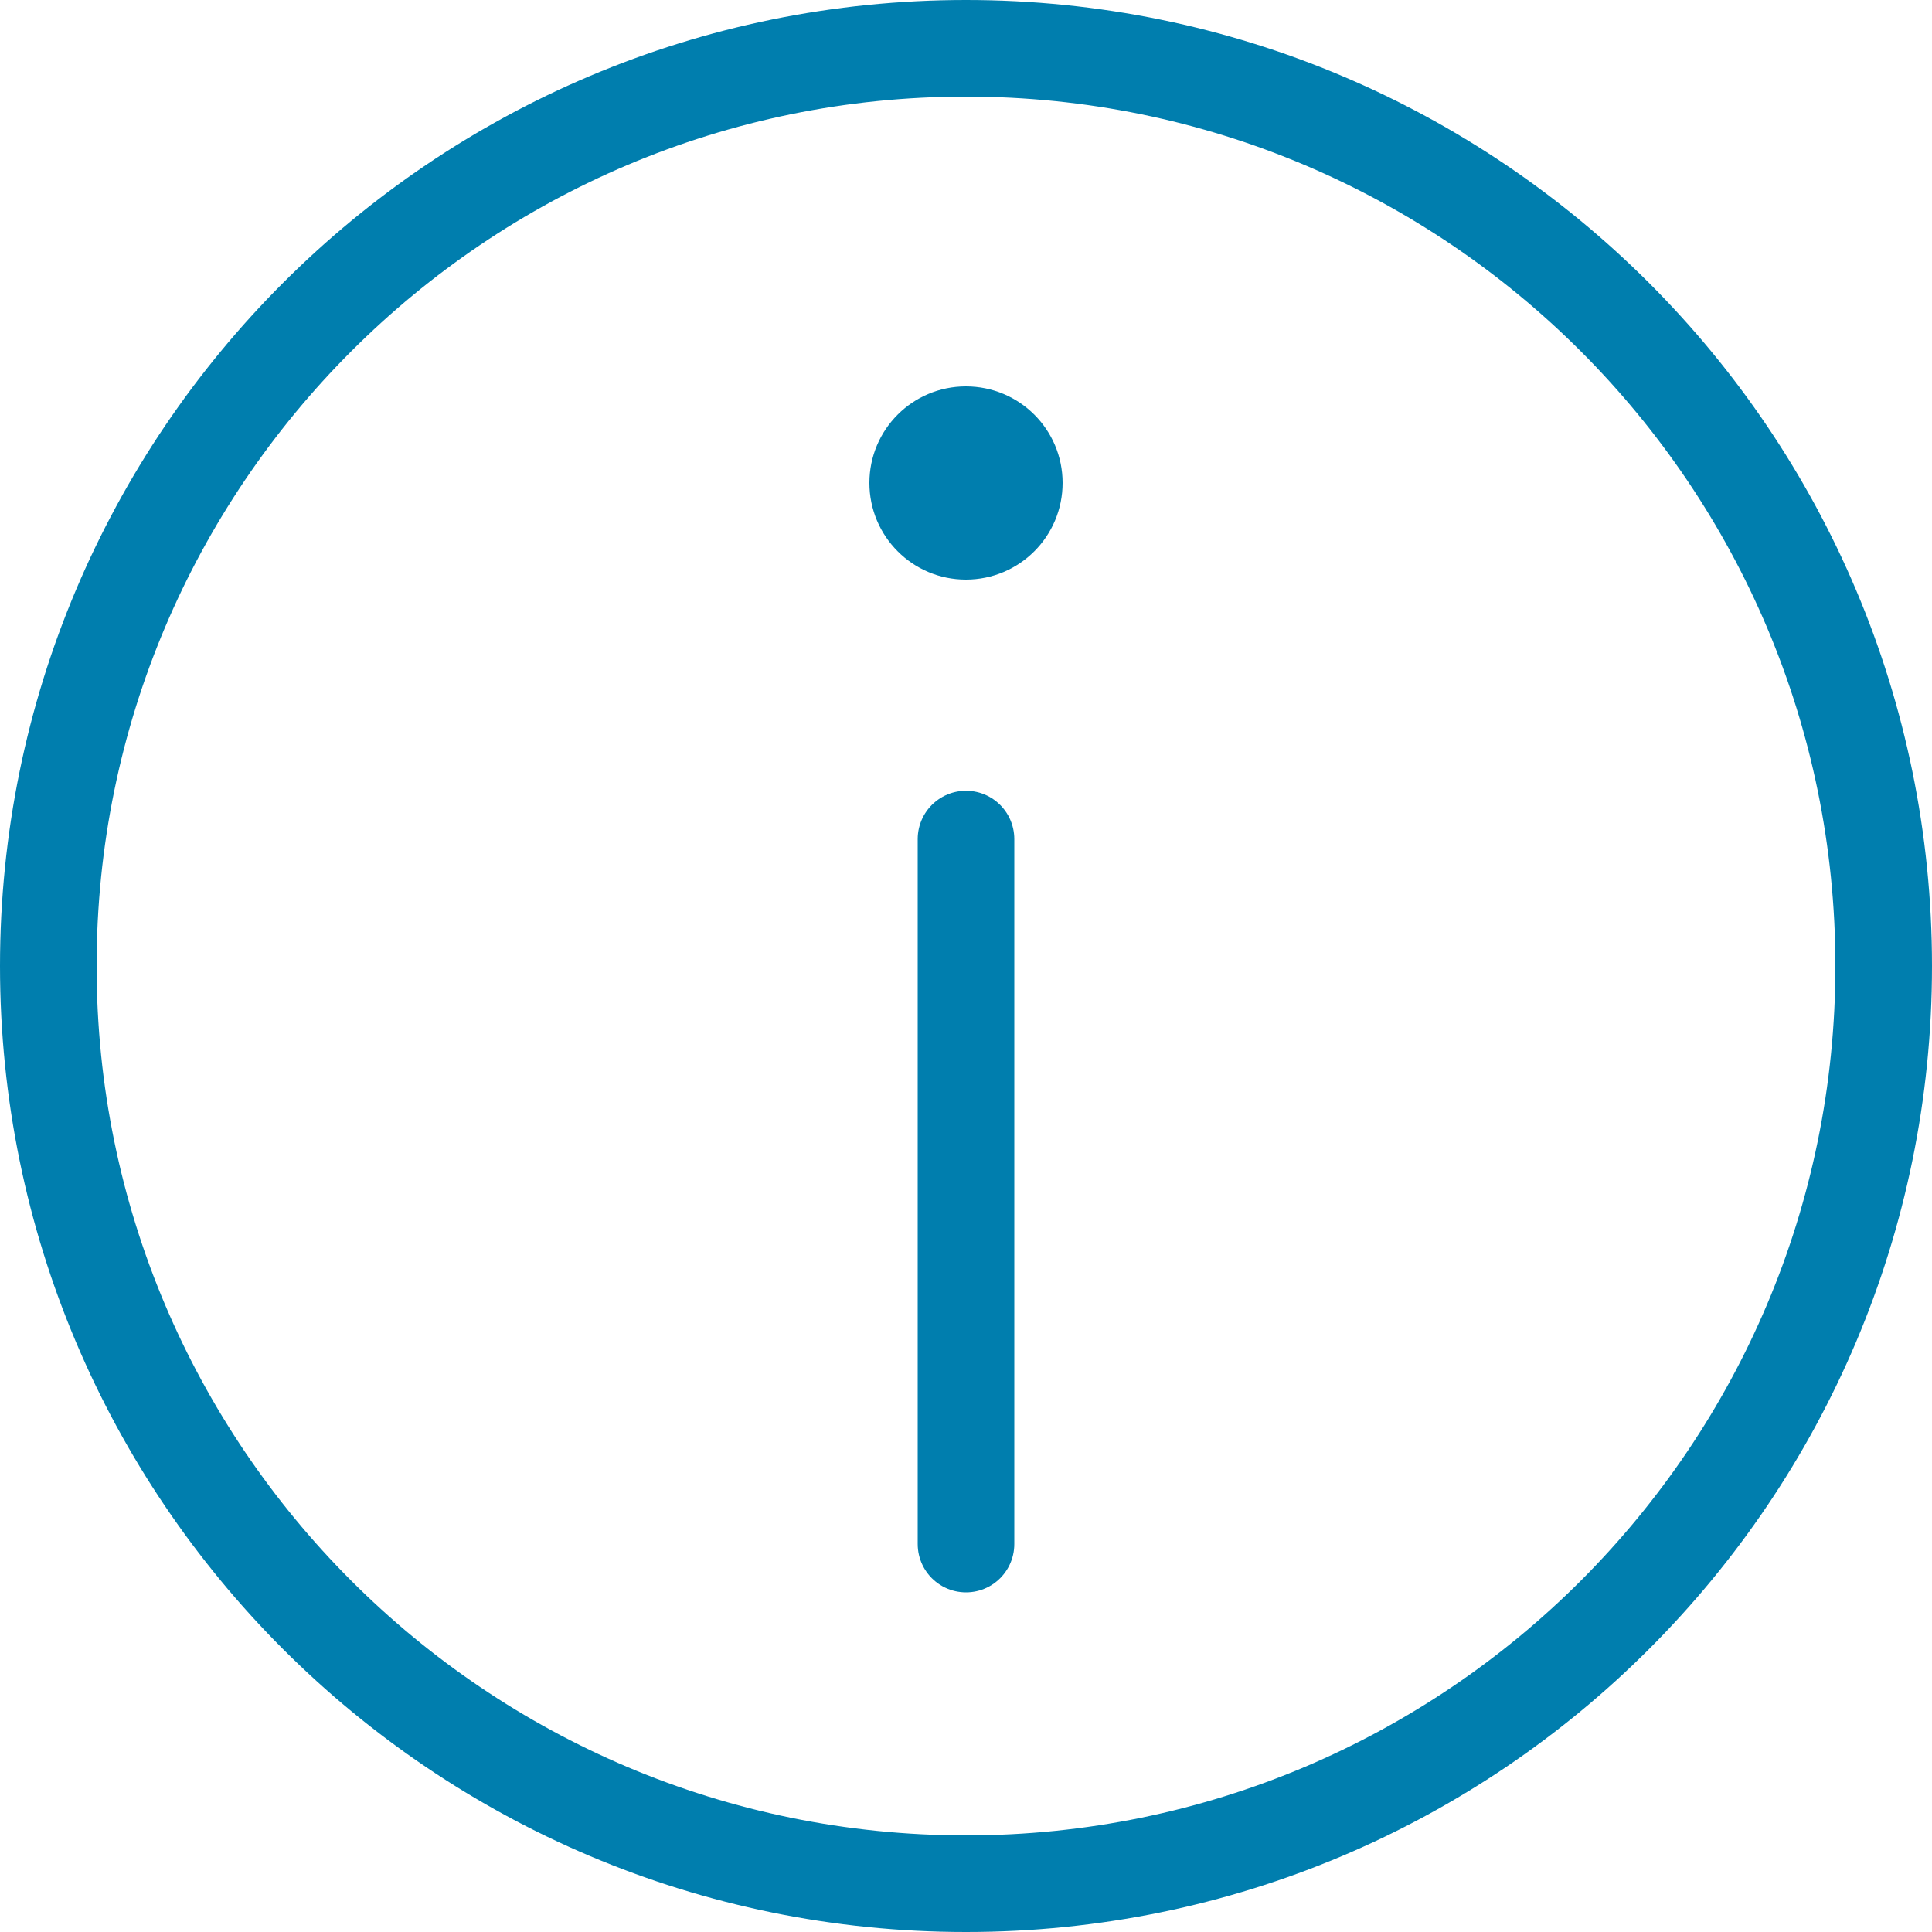 <svg width="20" height="20" viewBox="0 0 20 20" fill="none" xmlns="http://www.w3.org/2000/svg">
<path d="M19.5 10C19.5 15.246 15.247 19.5 10 19.5C4.754 19.5 0.5 15.246 0.5 10C0.5 4.754 4.754 0.5 10 0.5C15.247 0.5 19.5 4.754 19.5 10Z" stroke="#007EAE"/>
<path d="M10 15.984L10 8.686" stroke="#007EAE" stroke-linecap="round"/>
<path fill-rule="evenodd" clip-rule="evenodd" d="M9 4.999C9 4.447 9.447 4 9.999 4C10.553 4 11 4.447 11 4.999C11 5.552 10.553 6 9.999 6C9.447 6 9 5.552 9 4.999" fill="#007EAE"/>
</svg>
